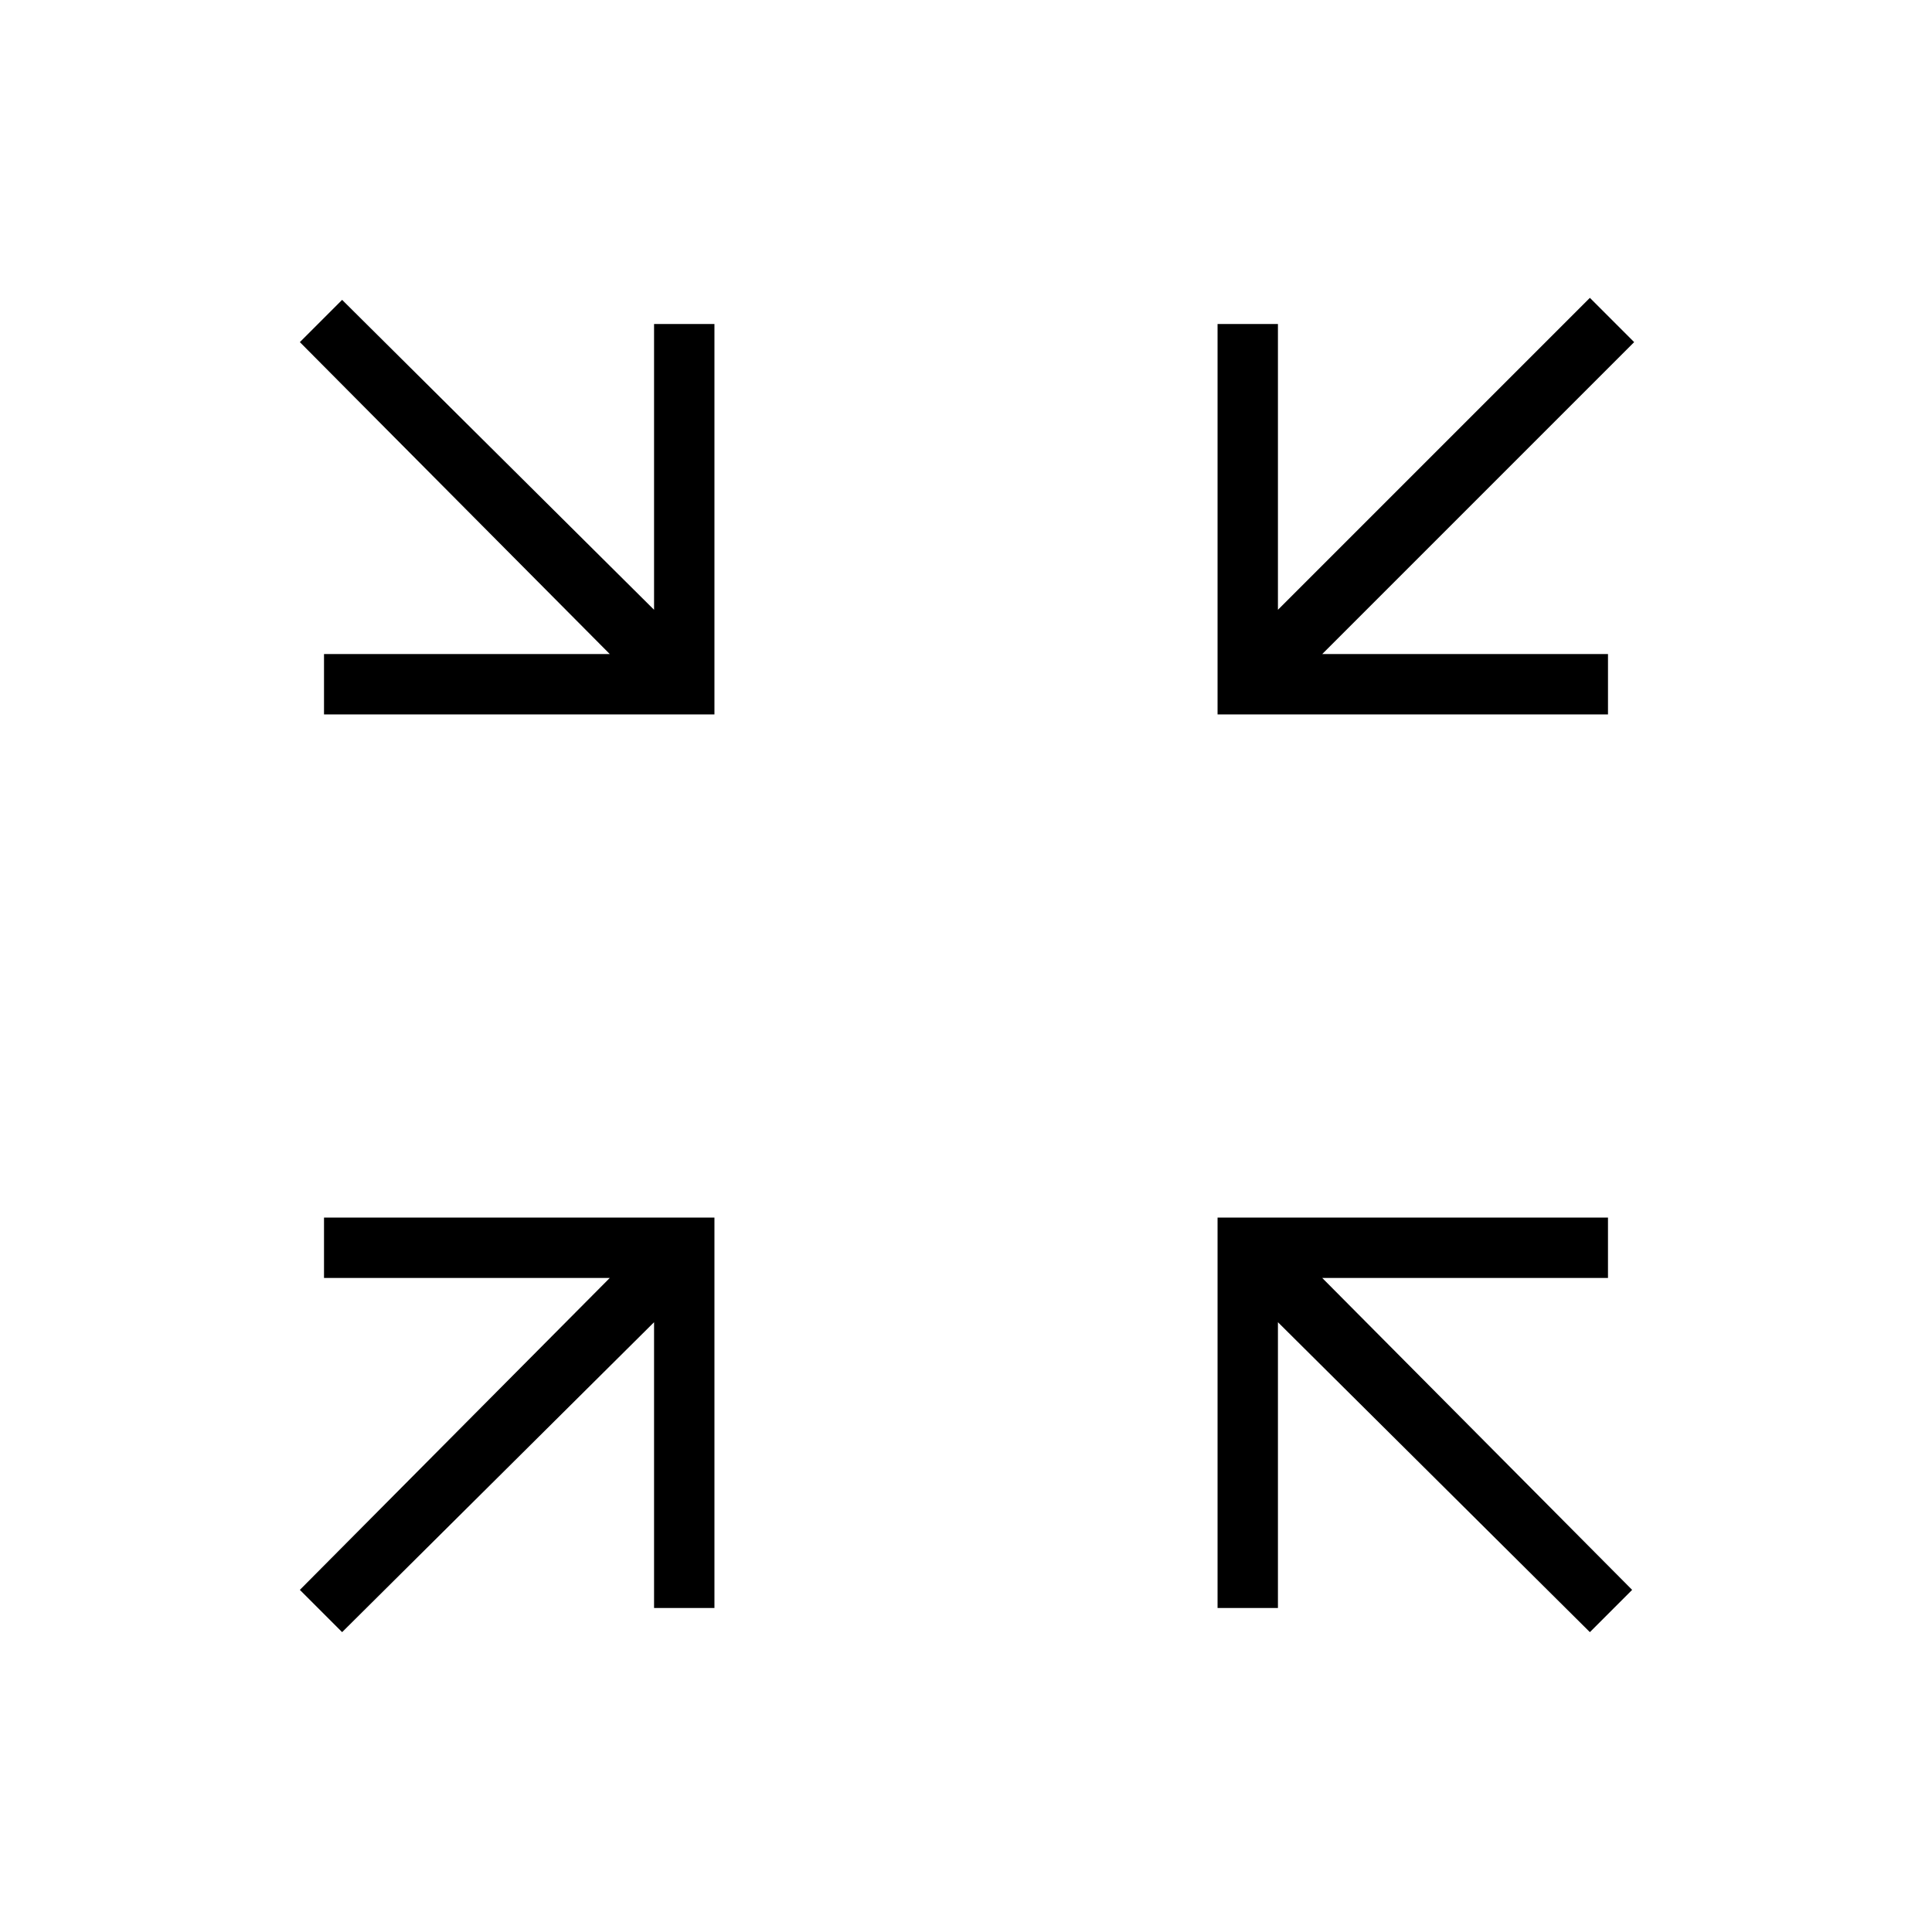 <svg xmlns="http://www.w3.org/2000/svg" height="48" width="48"><path d="M8.5 40.55 7.45 39.5l7.7-7.75h-7.1v-1.5h9.7v9.7h-1.5v-7.1Zm31 0-7.75-7.7v7.1h-1.5v-9.7h9.7v1.5h-7.1l7.7 7.75ZM8.05 17.75v-1.5h7.1L7.45 8.5 8.5 7.45l7.75 7.7v-7.1h1.5v9.7Zm22.2 0v-9.7h1.5v7.1L39.5 7.4l1.1 1.1-7.75 7.75h7.1v1.5Z"/></svg>